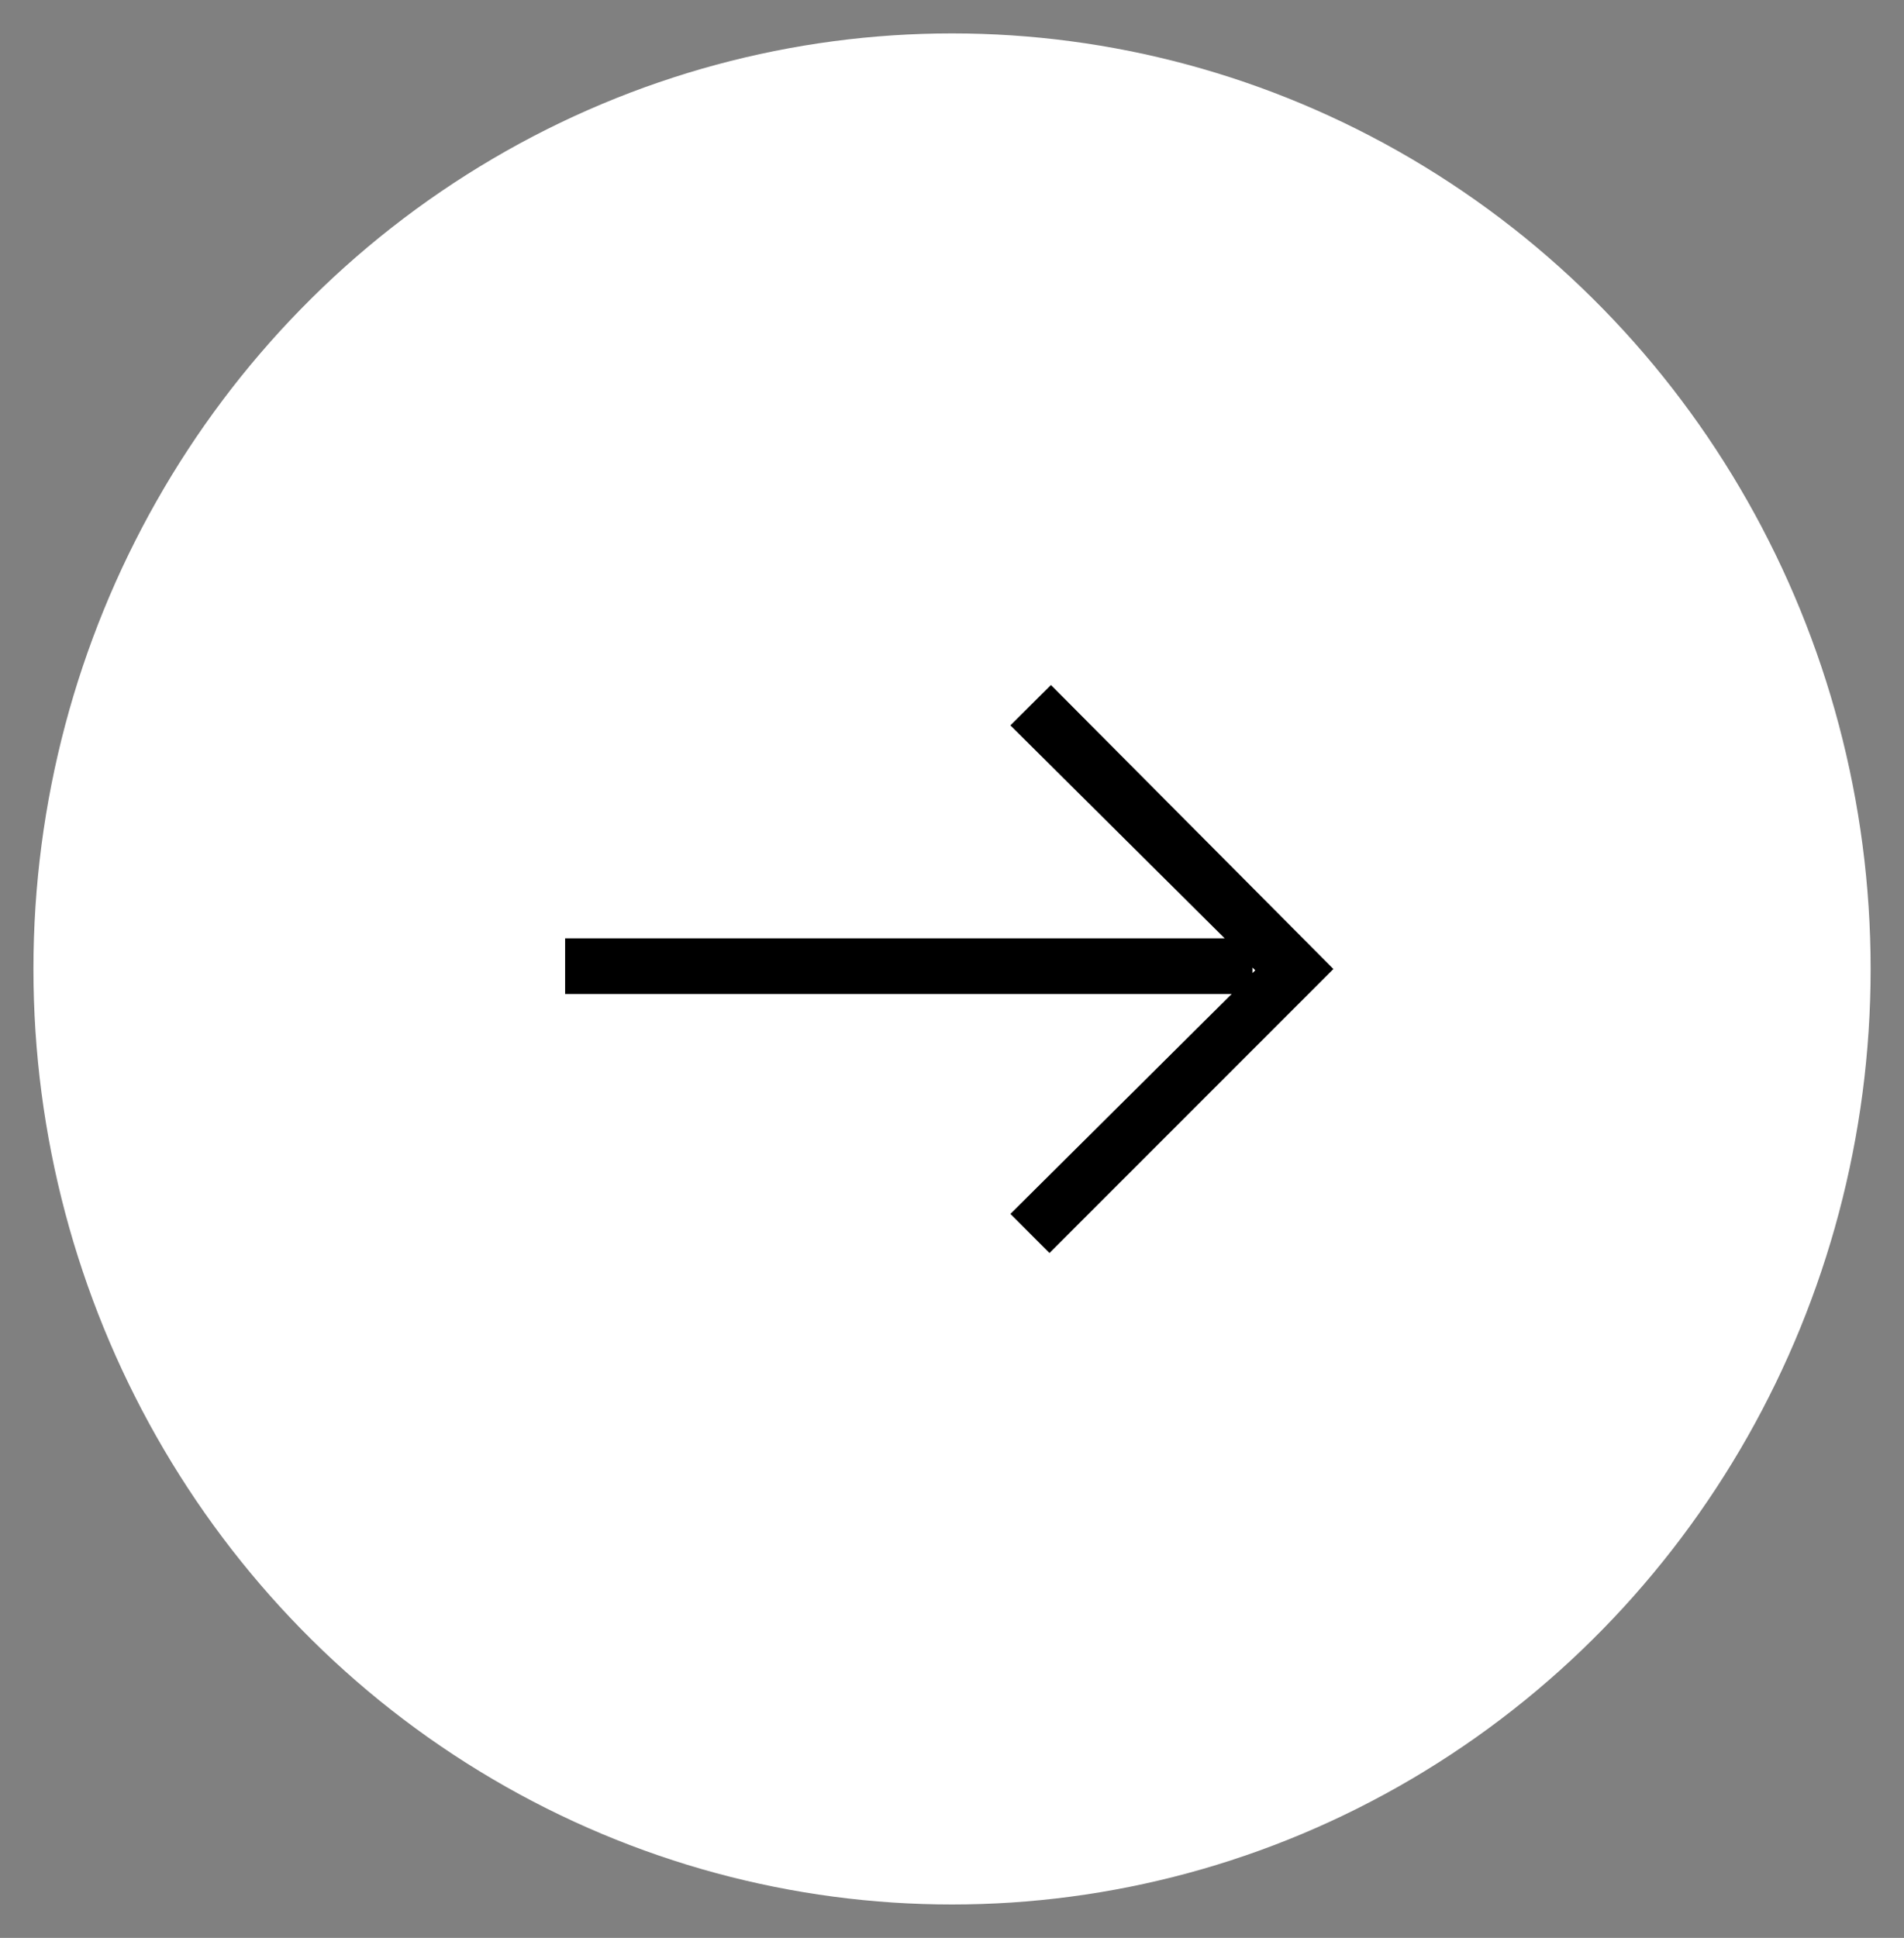 <svg xmlns="http://www.w3.org/2000/svg" width="57" height="58" viewBox="0 0 57 58">
  <rect x="0" y="0" width="57" height="58" fill="#808080" stroke="none"/>
  <g id="Grupo_3486" data-name="Grupo 3486" transform="translate(-1546.244 0.416)">
    <g id="Grupo_152" data-name="Grupo 152" transform="translate(1546.32)">
      <g id="Elipse_7" data-name="Elipse 7" transform="translate(-0.075 -0.416)" fill="none" stroke-width="2">
        <ellipse cx="28.5" cy="29" rx="28.5" ry="29" stroke="none"/>
        <ellipse cx="28.5" cy="29" rx="27.5" ry="28" fill="#fff"/>
      </g>
      <g id="Grupo_10" data-name="Grupo 10" transform="translate(16.842 20.086)">
        <path id="Trazado_121" data-name="Trazado 121" d="M35.13,31.008l6.415,6.374H21.8v1.666H41.754L35.13,45.63,36.3,46.8l8.5-8.5-8.456-8.5Zm7.248,7.248.083.083-.083.083Z" transform="translate(-21.8 -29.8)" fill="#000"/>
      </g>
    </g>
  </g>
</svg>
